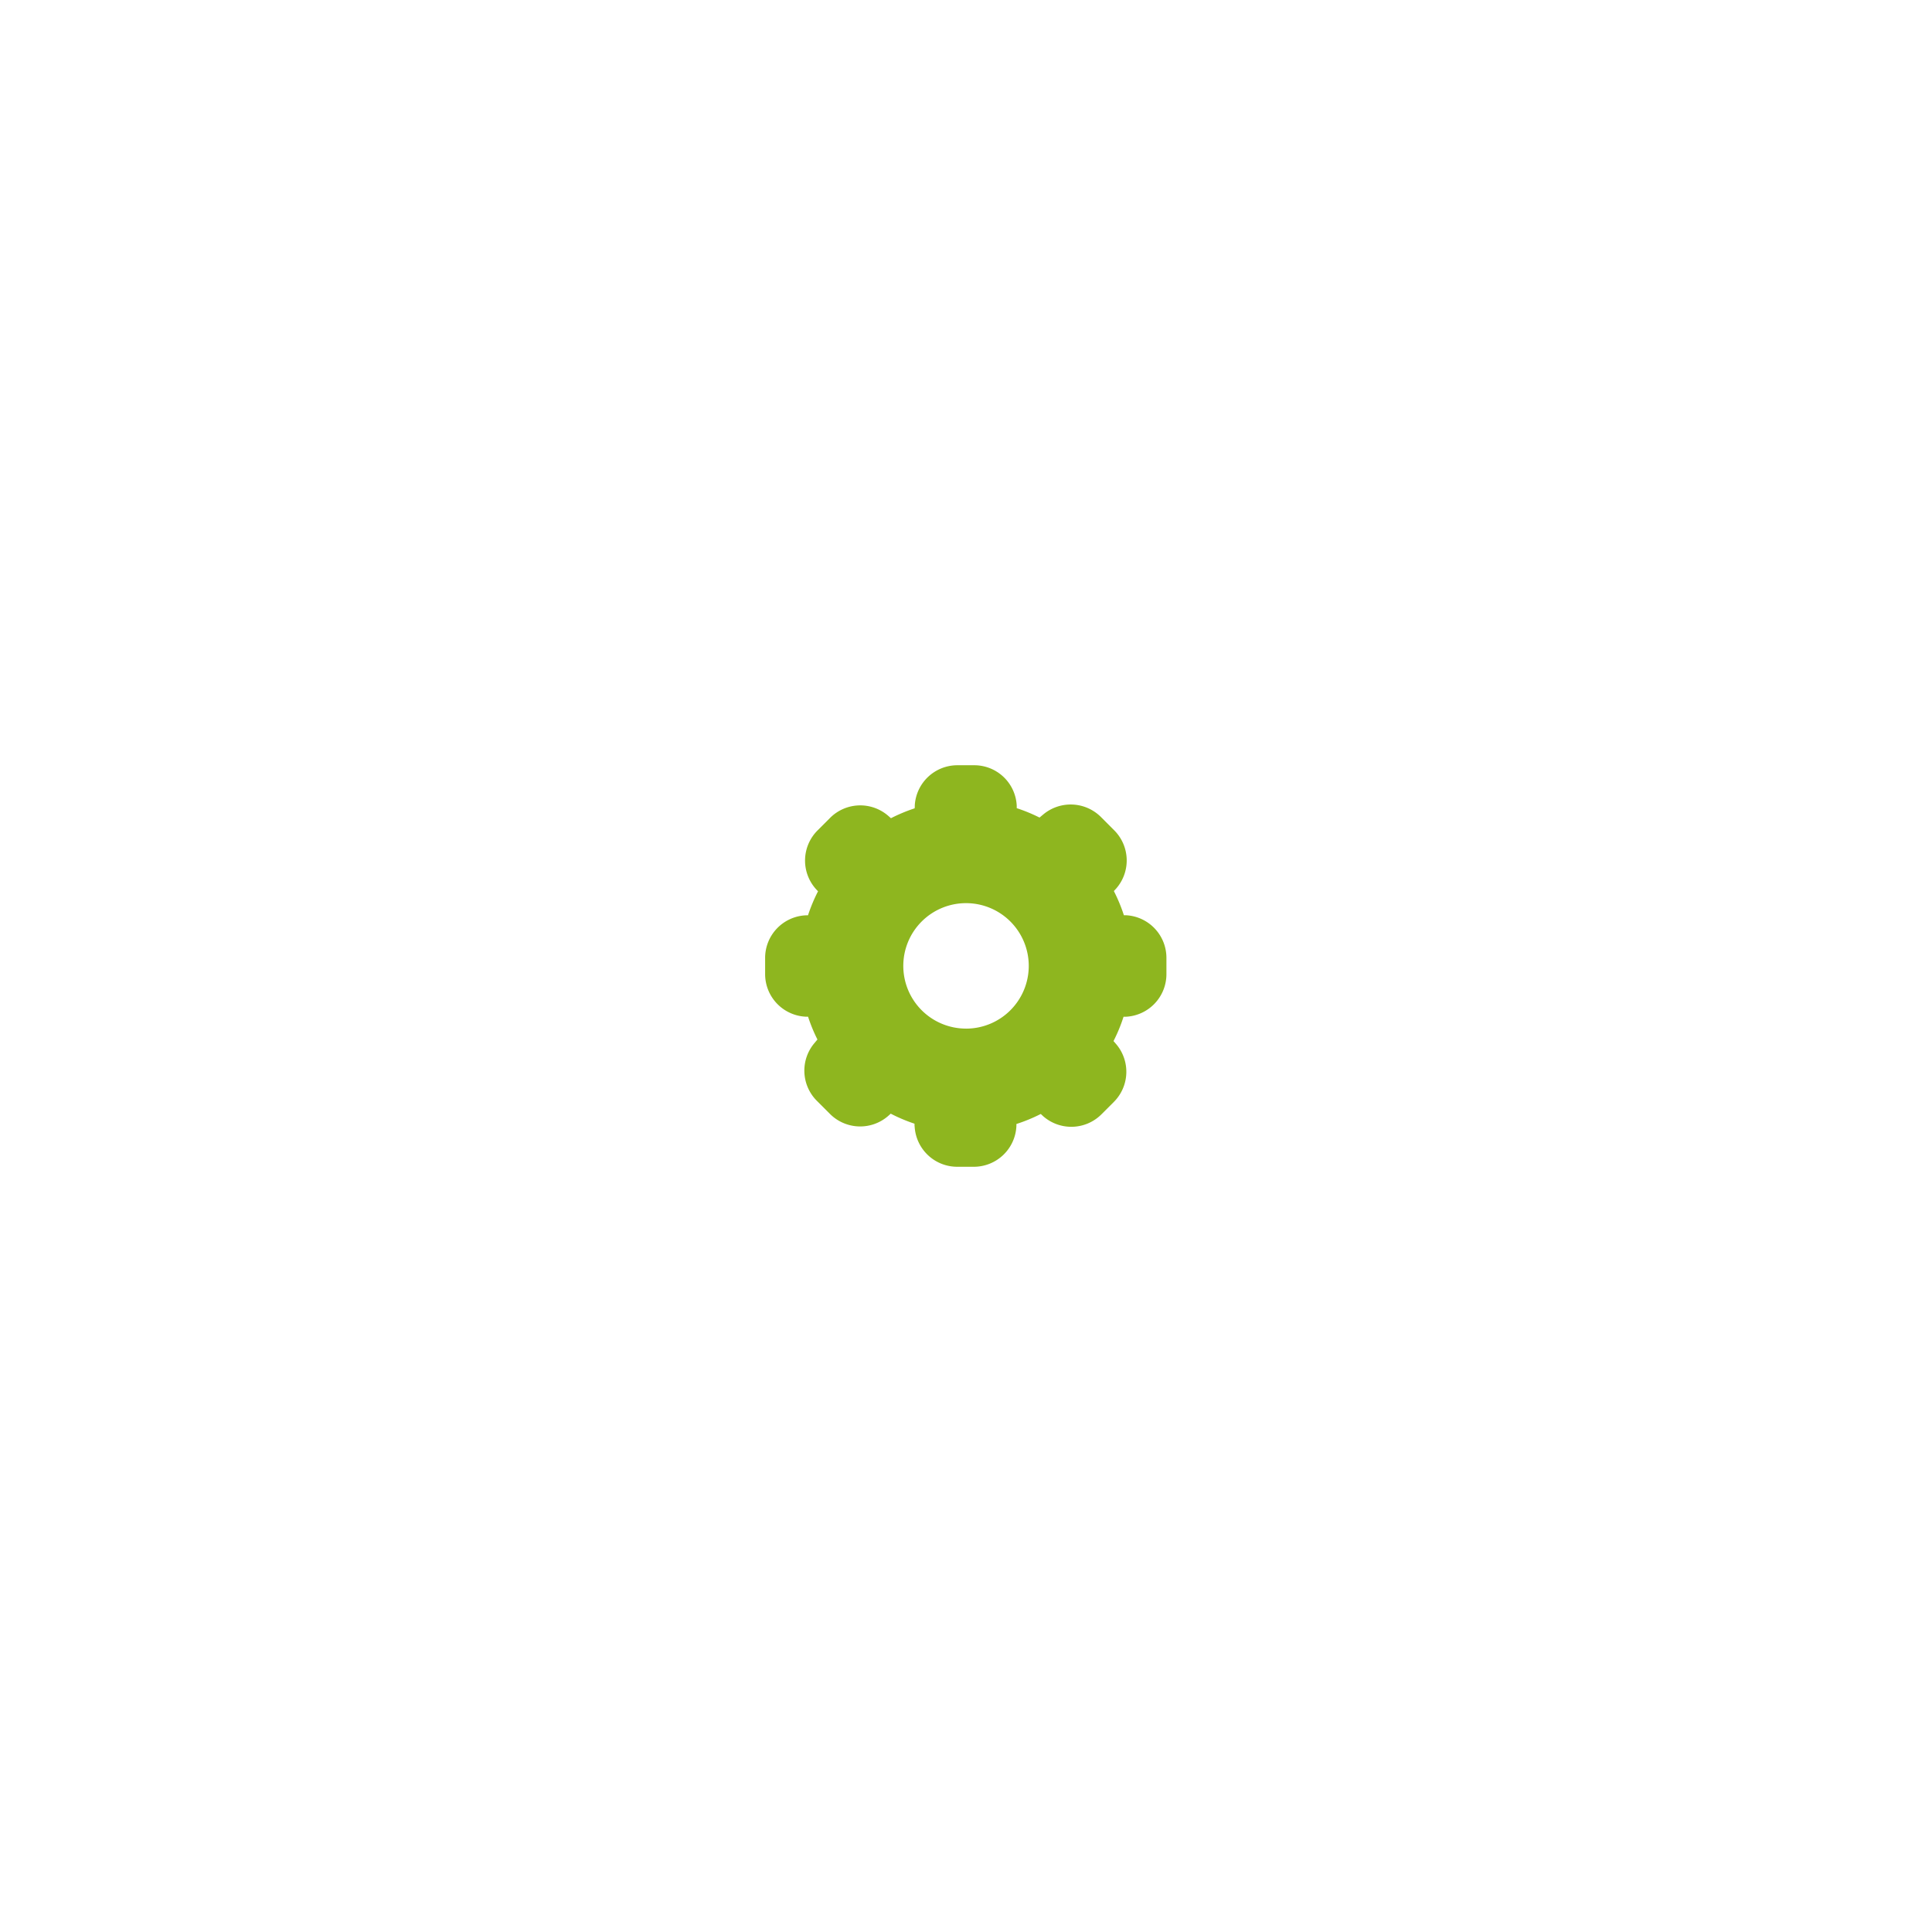 <svg xmlns="http://www.w3.org/2000/svg" xmlns:xlink="http://www.w3.org/1999/xlink" width="77" height="77" viewBox="0 0 77 77">
  <defs>
    <filter id="Path_70" x="0" y="0" width="77" height="77" filterUnits="userSpaceOnUse">
      <feOffset dy="10" input="SourceAlpha"/>
      <feGaussianBlur stdDeviation="10" result="blur"/>
      <feFlood flood-color="#4236dd" flood-opacity="0.2"/>
      <feComposite operator="in" in2="blur"/>
      <feComposite in="SourceGraphic"/>
    </filter>
  </defs>
  <g id="Group_110" data-name="Group 110" transform="translate(30.5 20.5)">
    <g transform="matrix(1, 0, 0, 1, -30.5, -20.5)" filter="url(#Path_70)">
      <path id="Path_70-2" data-name="Path 70" d="M82.033,381.887l-.08,0a6.589,6.589,0,0,0-.4-.964l.092-.1a1.7,1.7,0,0,0-.078-2.321l-.534-.535a1.706,1.706,0,0,0-2.29-.1l-.153.127a6.507,6.507,0,0,0-.908-.374l0-.1a1.694,1.694,0,0,0-1.7-1.611h-.663a1.7,1.7,0,0,0-1.7,1.593c0,.041,0,.083-.006.124a6.566,6.566,0,0,0-.944.394l-.1-.088a1.7,1.7,0,0,0-2.326.075l-.5.5a1.7,1.7,0,0,0-.08,2.318c.031.036.064.071.1.107a6.528,6.528,0,0,0-.4.958l-.08,0a1.7,1.7,0,0,0-1.629,1.7v.64a1.7,1.7,0,0,0,1.611,1.7l.1,0a6.511,6.511,0,0,0,.374.909l-.125.15a1.7,1.7,0,0,0,.1,2.292l.526.526a1.7,1.7,0,0,0,2.326.073l.094-.085a6.591,6.591,0,0,0,.948.4c0,.041,0,.083.006.124a1.7,1.7,0,0,0,1.7,1.593h.655a1.7,1.7,0,0,0,1.7-1.633c0-.024,0-.048,0-.072a6.538,6.538,0,0,0,.971-.4l.1.093a1.7,1.7,0,0,0,2.319-.079l.493-.493a1.7,1.7,0,0,0,.074-2.326l-.087-.1a6.509,6.509,0,0,0,.4-.969l.081,0a1.7,1.7,0,0,0,1.628-1.7v-.641A1.7,1.7,0,0,0,82.033,381.887Zm-6.372,4.518a2.5,2.5,0,1,1,2.5-2.5A2.5,2.5,0,0,1,75.661,386.406Z" transform="translate(-37.16 -355.41)" fill="#8eb61f" stroke="rgba(0,0,0,0)" stroke-width="1"/>
    </g>
  </g>
</svg>
